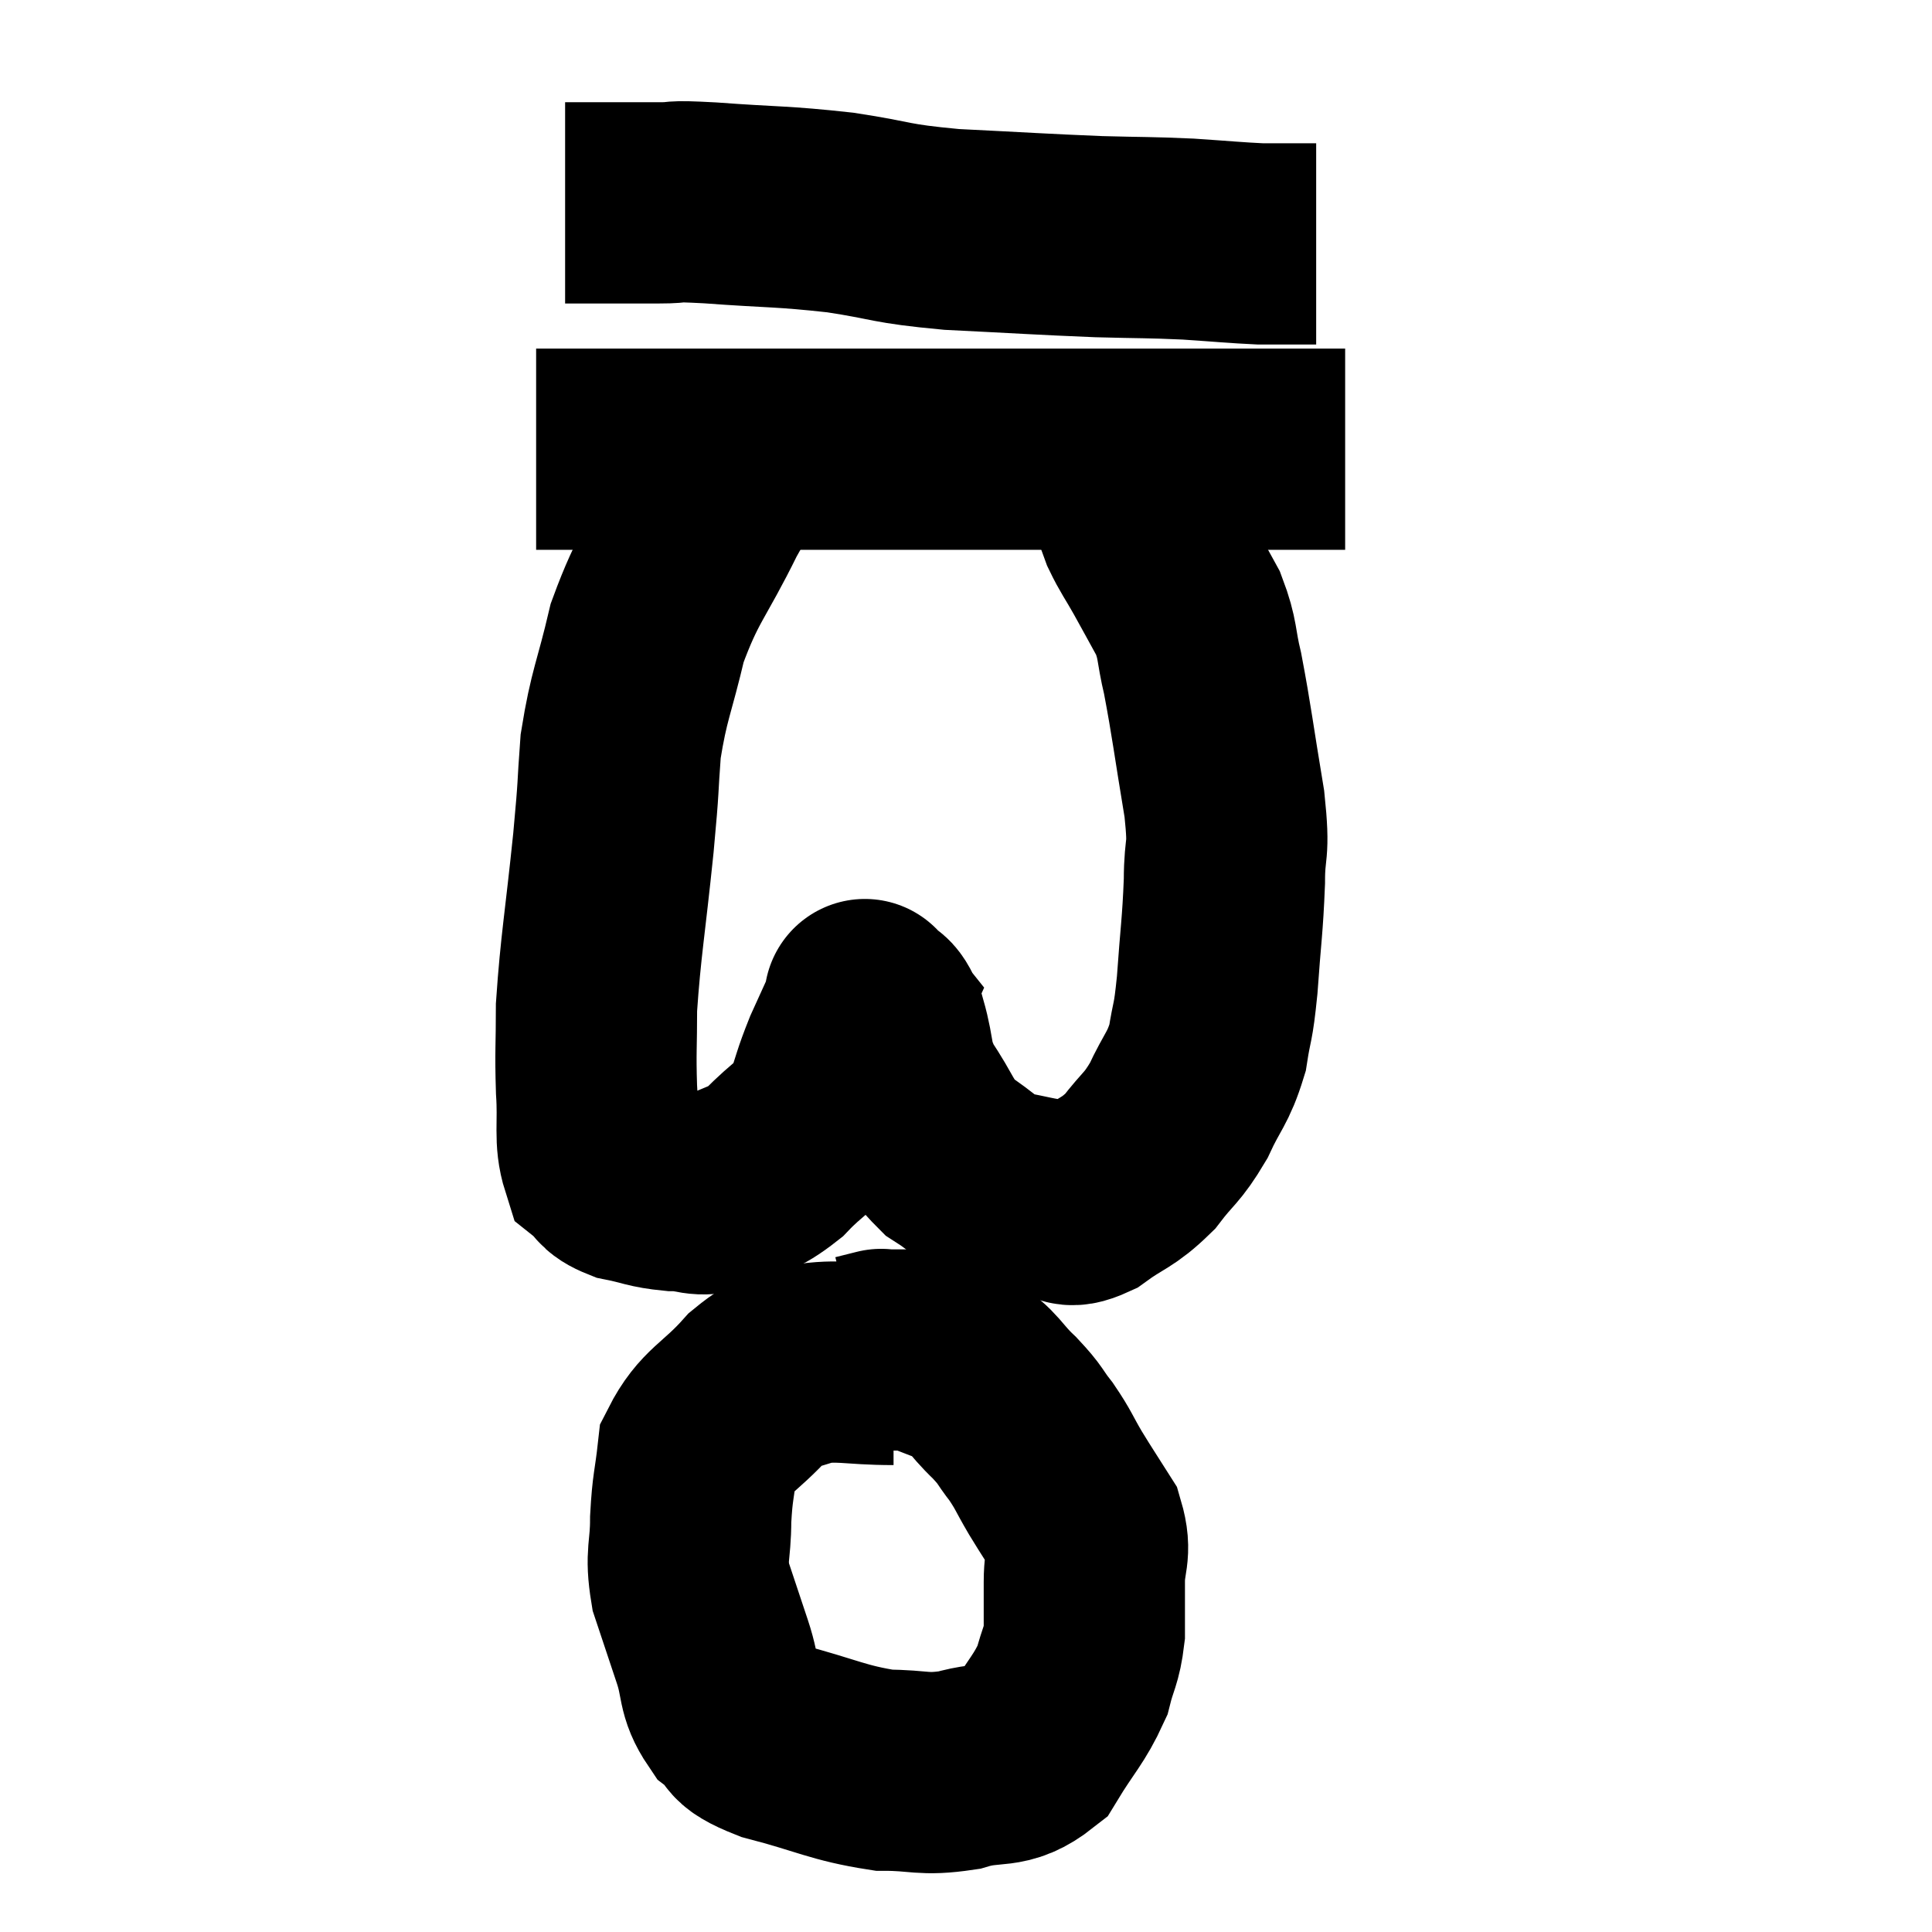 <svg width="48" height="48" viewBox="0 0 48 48" xmlns="http://www.w3.org/2000/svg"><path d="M 14.04 5.04 C 14.37 5.04, 14.115 5.04, 14.7 5.04 C 15.54 5.04, 15.645 5.04, 16.38 5.04 C 17.01 5.04, 16.515 4.98, 17.64 5.04 C 19.26 5.16, 19.38 5.115, 20.88 5.28 C 22.26 5.49, 22.035 5.55, 23.64 5.7 C 25.47 5.79, 25.83 5.82, 27.3 5.88 C 28.41 5.91, 28.515 5.895, 29.52 5.94 C 30.42 6, 30.69 6.03, 31.32 6.06 C 31.68 6.06, 31.695 6.06, 32.04 6.06 C 32.37 6.06, 32.535 6.06, 32.7 6.06 L 32.7 6.06" fill="none" stroke="black" stroke-width="5"></path><path d="M 13.32 11.16 C 13.92 11.16, 13.155 11.16, 14.52 11.16 C 16.65 11.16, 16.98 11.16, 18.78 11.16 C 20.25 11.16, 20.4 11.16, 21.72 11.16 C 22.89 11.16, 22.725 11.16, 24.06 11.16 C 25.56 11.16, 25.875 11.16, 27.06 11.16 C 27.93 11.16, 27.6 11.16, 28.8 11.16 C 30.33 11.16, 30.9 11.16, 31.86 11.16 C 32.25 11.16, 32.295 11.16, 32.64 11.16 C 32.94 11.16, 33.045 11.16, 33.24 11.16 C 33.33 11.16, 33.375 11.16, 33.42 11.16 L 33.42 11.16" fill="none" stroke="black" stroke-width="5"></path><path d="M 18.66 11.04 C 18.12 11.85, 18.225 11.49, 17.58 12.66 C 16.83 14.19, 16.62 14.25, 16.08 15.72 C 15.75 17.13, 15.63 17.235, 15.42 18.54 C 15.33 19.74, 15.39 19.32, 15.24 20.94 C 15.03 22.98, 14.925 23.49, 14.82 25.02 C 14.82 26.04, 14.79 26.1, 14.82 27.06 C 14.88 27.96, 14.76 28.29, 14.94 28.86 C 15.24 29.1, 15.09 29.16, 15.54 29.34 C 16.14 29.46, 16.14 29.52, 16.74 29.58 C 17.34 29.58, 17.31 29.76, 17.94 29.58 C 18.6 29.22, 18.63 29.355, 19.26 28.86 C 19.86 28.23, 20.04 28.26, 20.46 27.6 C 20.7 26.91, 20.67 26.895, 20.94 26.22 C 21.24 25.56, 21.39 25.23, 21.54 24.9 C 21.54 24.9, 21.42 24.75, 21.54 24.9 C 21.78 25.2, 21.78 24.93, 22.02 25.5 C 22.26 26.34, 22.11 26.37, 22.5 27.18 C 23.04 27.96, 22.98 28.14, 23.58 28.74 C 24.24 29.16, 24.24 29.31, 24.9 29.58 C 25.56 29.7, 25.695 29.76, 26.22 29.82 C 26.61 29.82, 26.475 30.06, 27 29.82 C 27.66 29.34, 27.75 29.415, 28.32 28.86 C 28.8 28.23, 28.86 28.305, 29.28 27.6 C 29.64 26.82, 29.76 26.82, 30 26.04 C 30.12 25.26, 30.135 25.515, 30.24 24.48 C 30.33 23.19, 30.375 23.025, 30.42 21.9 C 30.42 20.94, 30.555 21.27, 30.42 19.98 C 30.15 18.36, 30.105 17.925, 29.88 16.74 C 29.7 15.99, 29.775 15.915, 29.52 15.24 C 29.19 14.64, 29.16 14.58, 28.86 14.04 C 28.59 13.56, 28.515 13.485, 28.32 13.08 C 28.2 12.75, 28.215 12.795, 28.08 12.42 C 27.93 12, 27.9 11.865, 27.78 11.58 C 27.69 11.43, 27.645 11.355, 27.6 11.28 L 27.6 11.28" fill="none" stroke="black" stroke-width="5"></path><path d="M 22.2 33.9 C 21.12 33.9, 20.88 33.765, 20.04 33.9 C 19.44 34.17, 19.515 33.885, 18.84 34.44 C 18.09 35.28, 17.76 35.295, 17.34 36.12 C 17.25 36.93, 17.205 36.915, 17.16 37.74 C 17.16 38.58, 17.025 38.595, 17.16 39.42 C 17.43 40.23, 17.445 40.275, 17.7 41.04 C 17.94 41.76, 17.805 41.925, 18.18 42.48 C 18.69 42.87, 18.255 42.885, 19.2 43.26 C 20.58 43.62, 20.805 43.8, 21.96 43.98 C 22.89 43.98, 22.905 44.115, 23.82 43.98 C 24.72 43.71, 24.915 43.995, 25.62 43.44 C 26.13 42.6, 26.31 42.48, 26.64 41.76 C 26.79 41.16, 26.865 41.175, 26.94 40.56 C 26.94 39.93, 26.94 39.945, 26.94 39.3 C 26.94 38.64, 27.12 38.595, 26.94 37.98 C 26.58 37.41, 26.55 37.38, 26.22 36.84 C 25.92 36.33, 25.935 36.285, 25.62 35.82 C 25.29 35.4, 25.395 35.445, 24.96 34.98 C 24.42 34.47, 24.465 34.32, 23.88 33.96 C 23.25 33.75, 23.13 33.645, 22.62 33.54 C 22.23 33.54, 22.035 33.54, 21.84 33.54 C 21.84 33.54, 21.96 33.51, 21.84 33.54 L 21.36 33.66" fill="none" stroke="black" stroke-width="5"></path></svg>